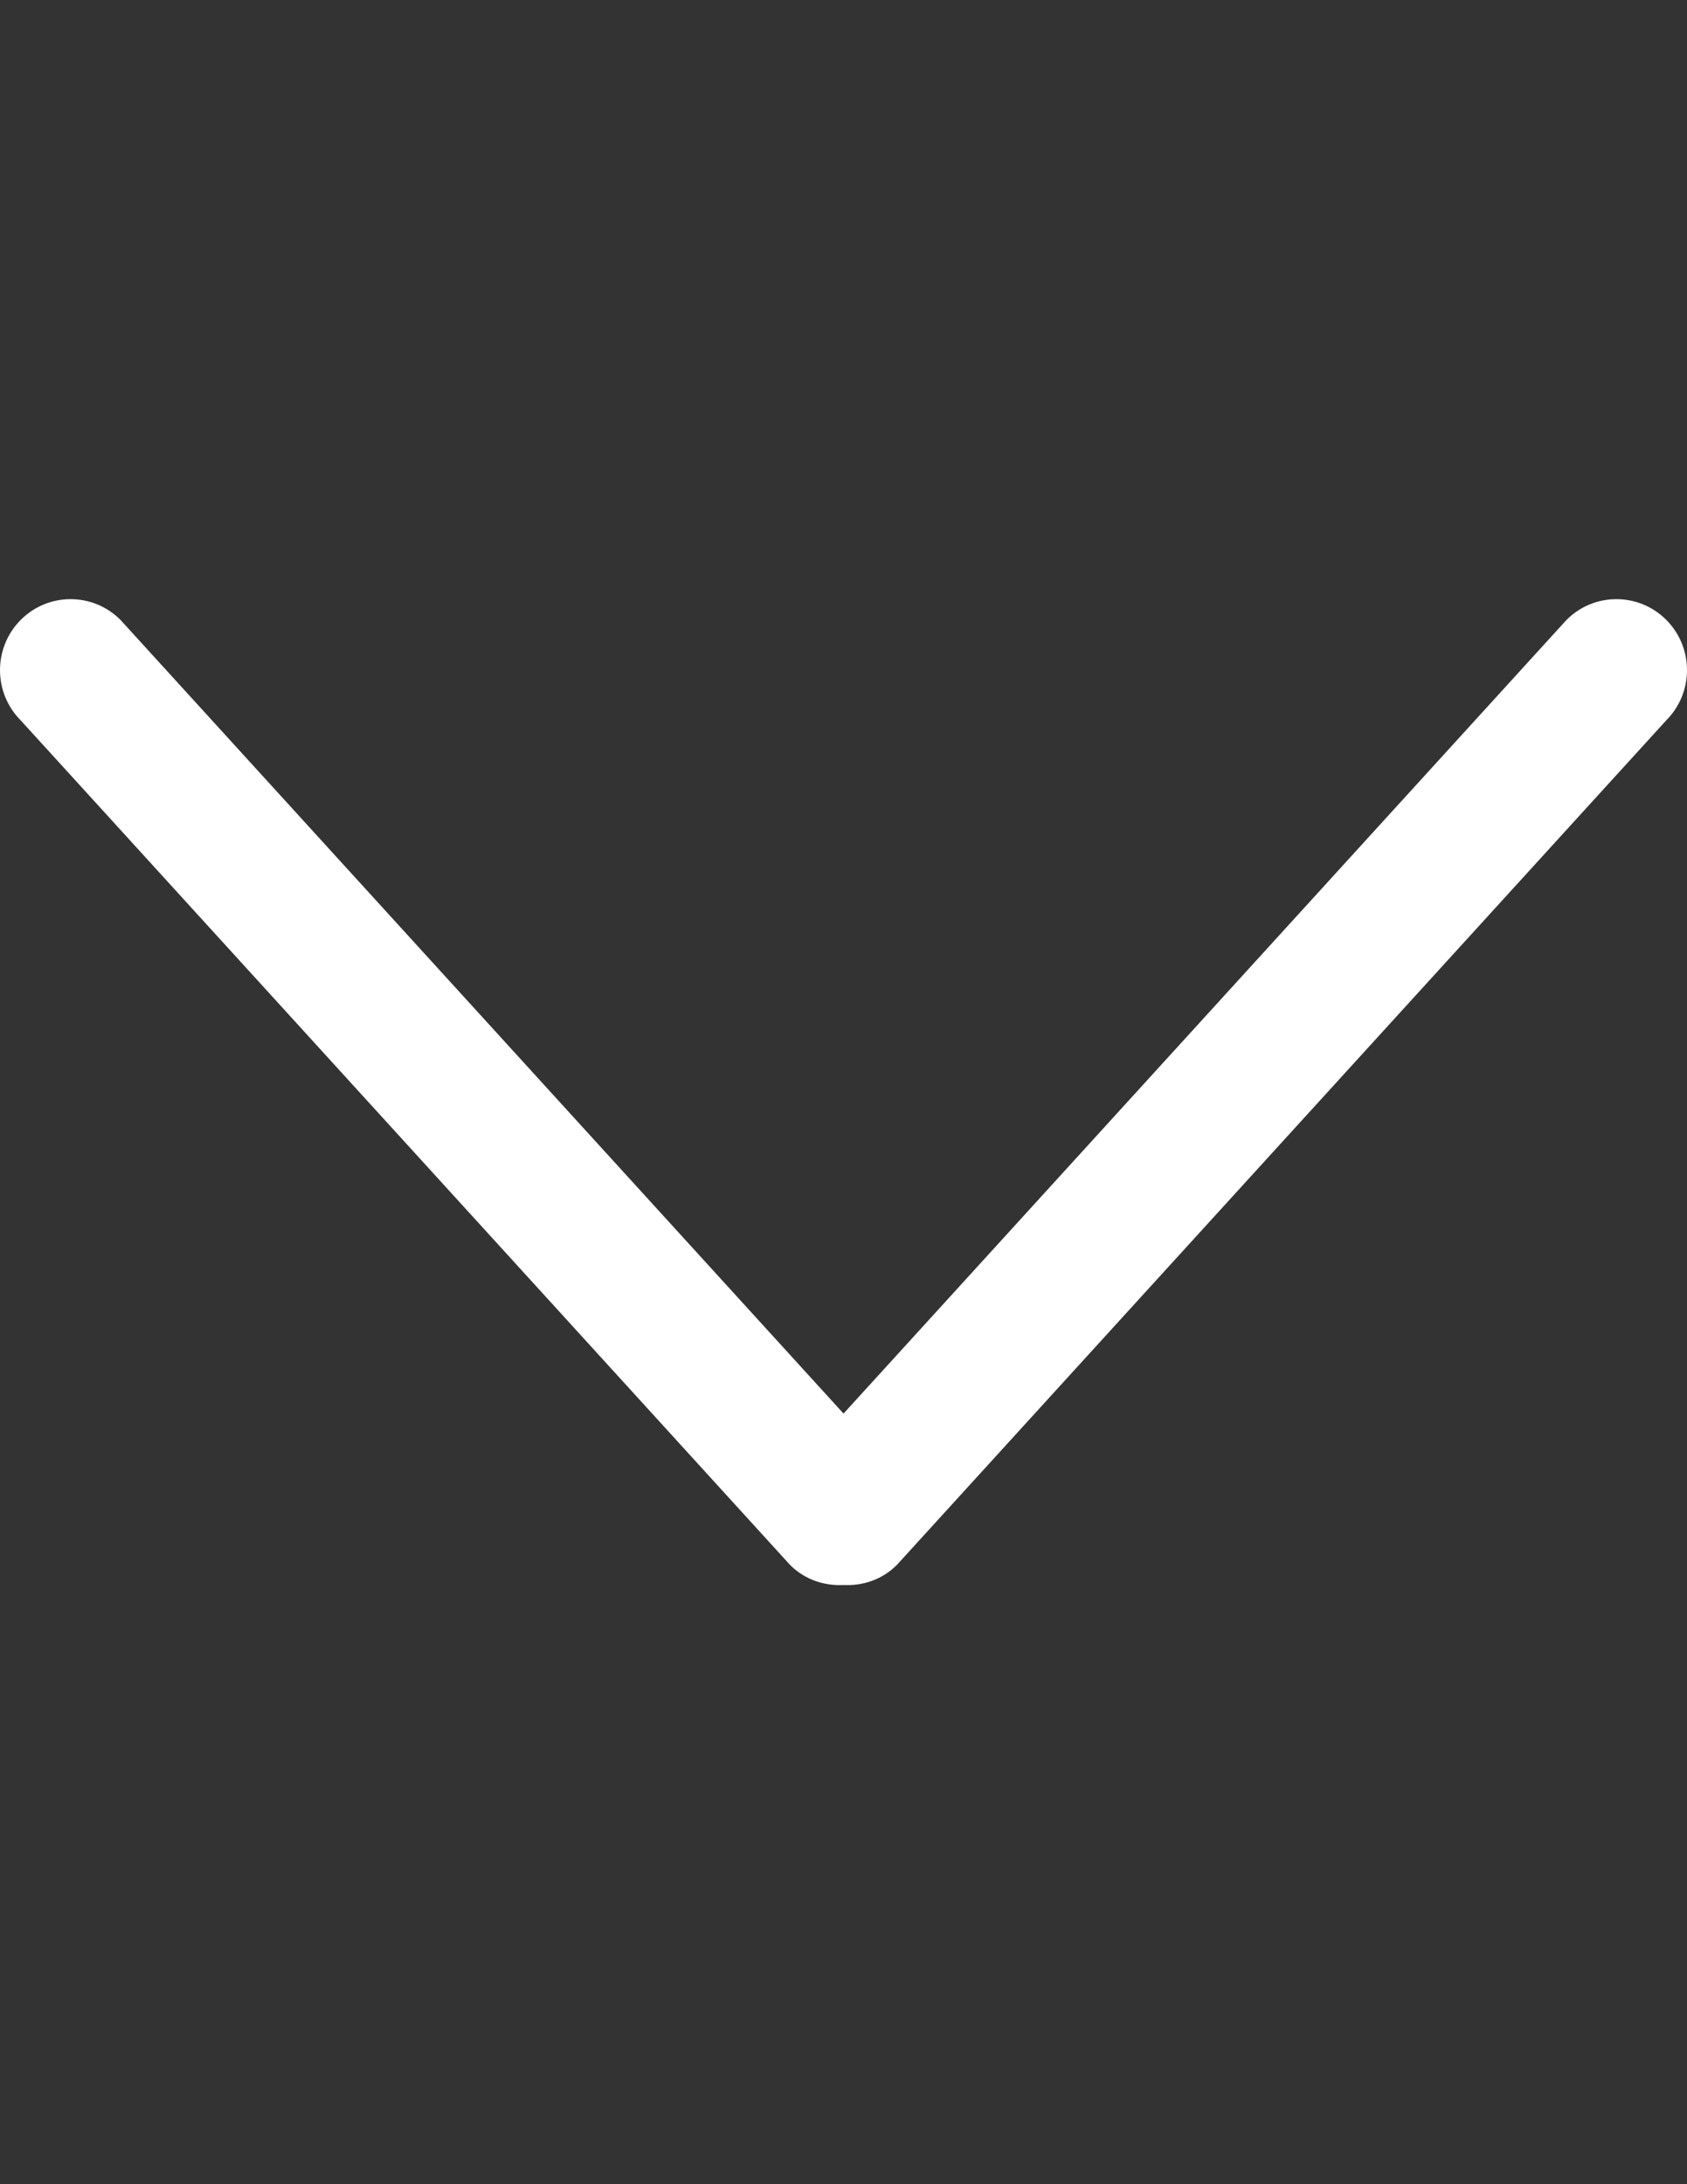 <?xml version="1.0" encoding="iso-8859-1"?>
<!-- Generator: Adobe Illustrator 18.0.0, SVG Export Plug-In . SVG Version: 6.00 Build 0)  -->
<!DOCTYPE svg PUBLIC "-//W3C//DTD SVG 1.1//EN" "http://www.w3.org/Graphics/SVG/1.1/DTD/svg11.dtd">
<svg version="1.1" id="Capa_1" xmlns="http://www.w3.org/2000/svg" xmlns:xlink="http://www.w3.org/1999/xlink" x="0px" y="0px"
	 viewBox="0 0 612 792" style="enable-background:new 0 0 612 792;" xml:space="preserve">
<rect x="0" y="0" width="612" height="792" fill="#333333" stroke="none"/>
<g id="_x31_0">
	<g>
		<path d="M604.501,224.794c-9.999-10.05-26.222-10.05-36.221,0L306.013,512.569L43.72,224.794c-9.999-10.05-26.222-10.05-36.221,0
			s-9.999,26.349,0,36.399l279.102,306.242c5.331,5.357,12.422,7.652,19.386,7.295c6.989,0.357,14.055-1.939,19.386-7.295
			l279.128-306.268C614.5,251.118,614.5,234.844,604.501,224.794z" fill="#ffffff"/>
	</g>
</g>
</svg>
